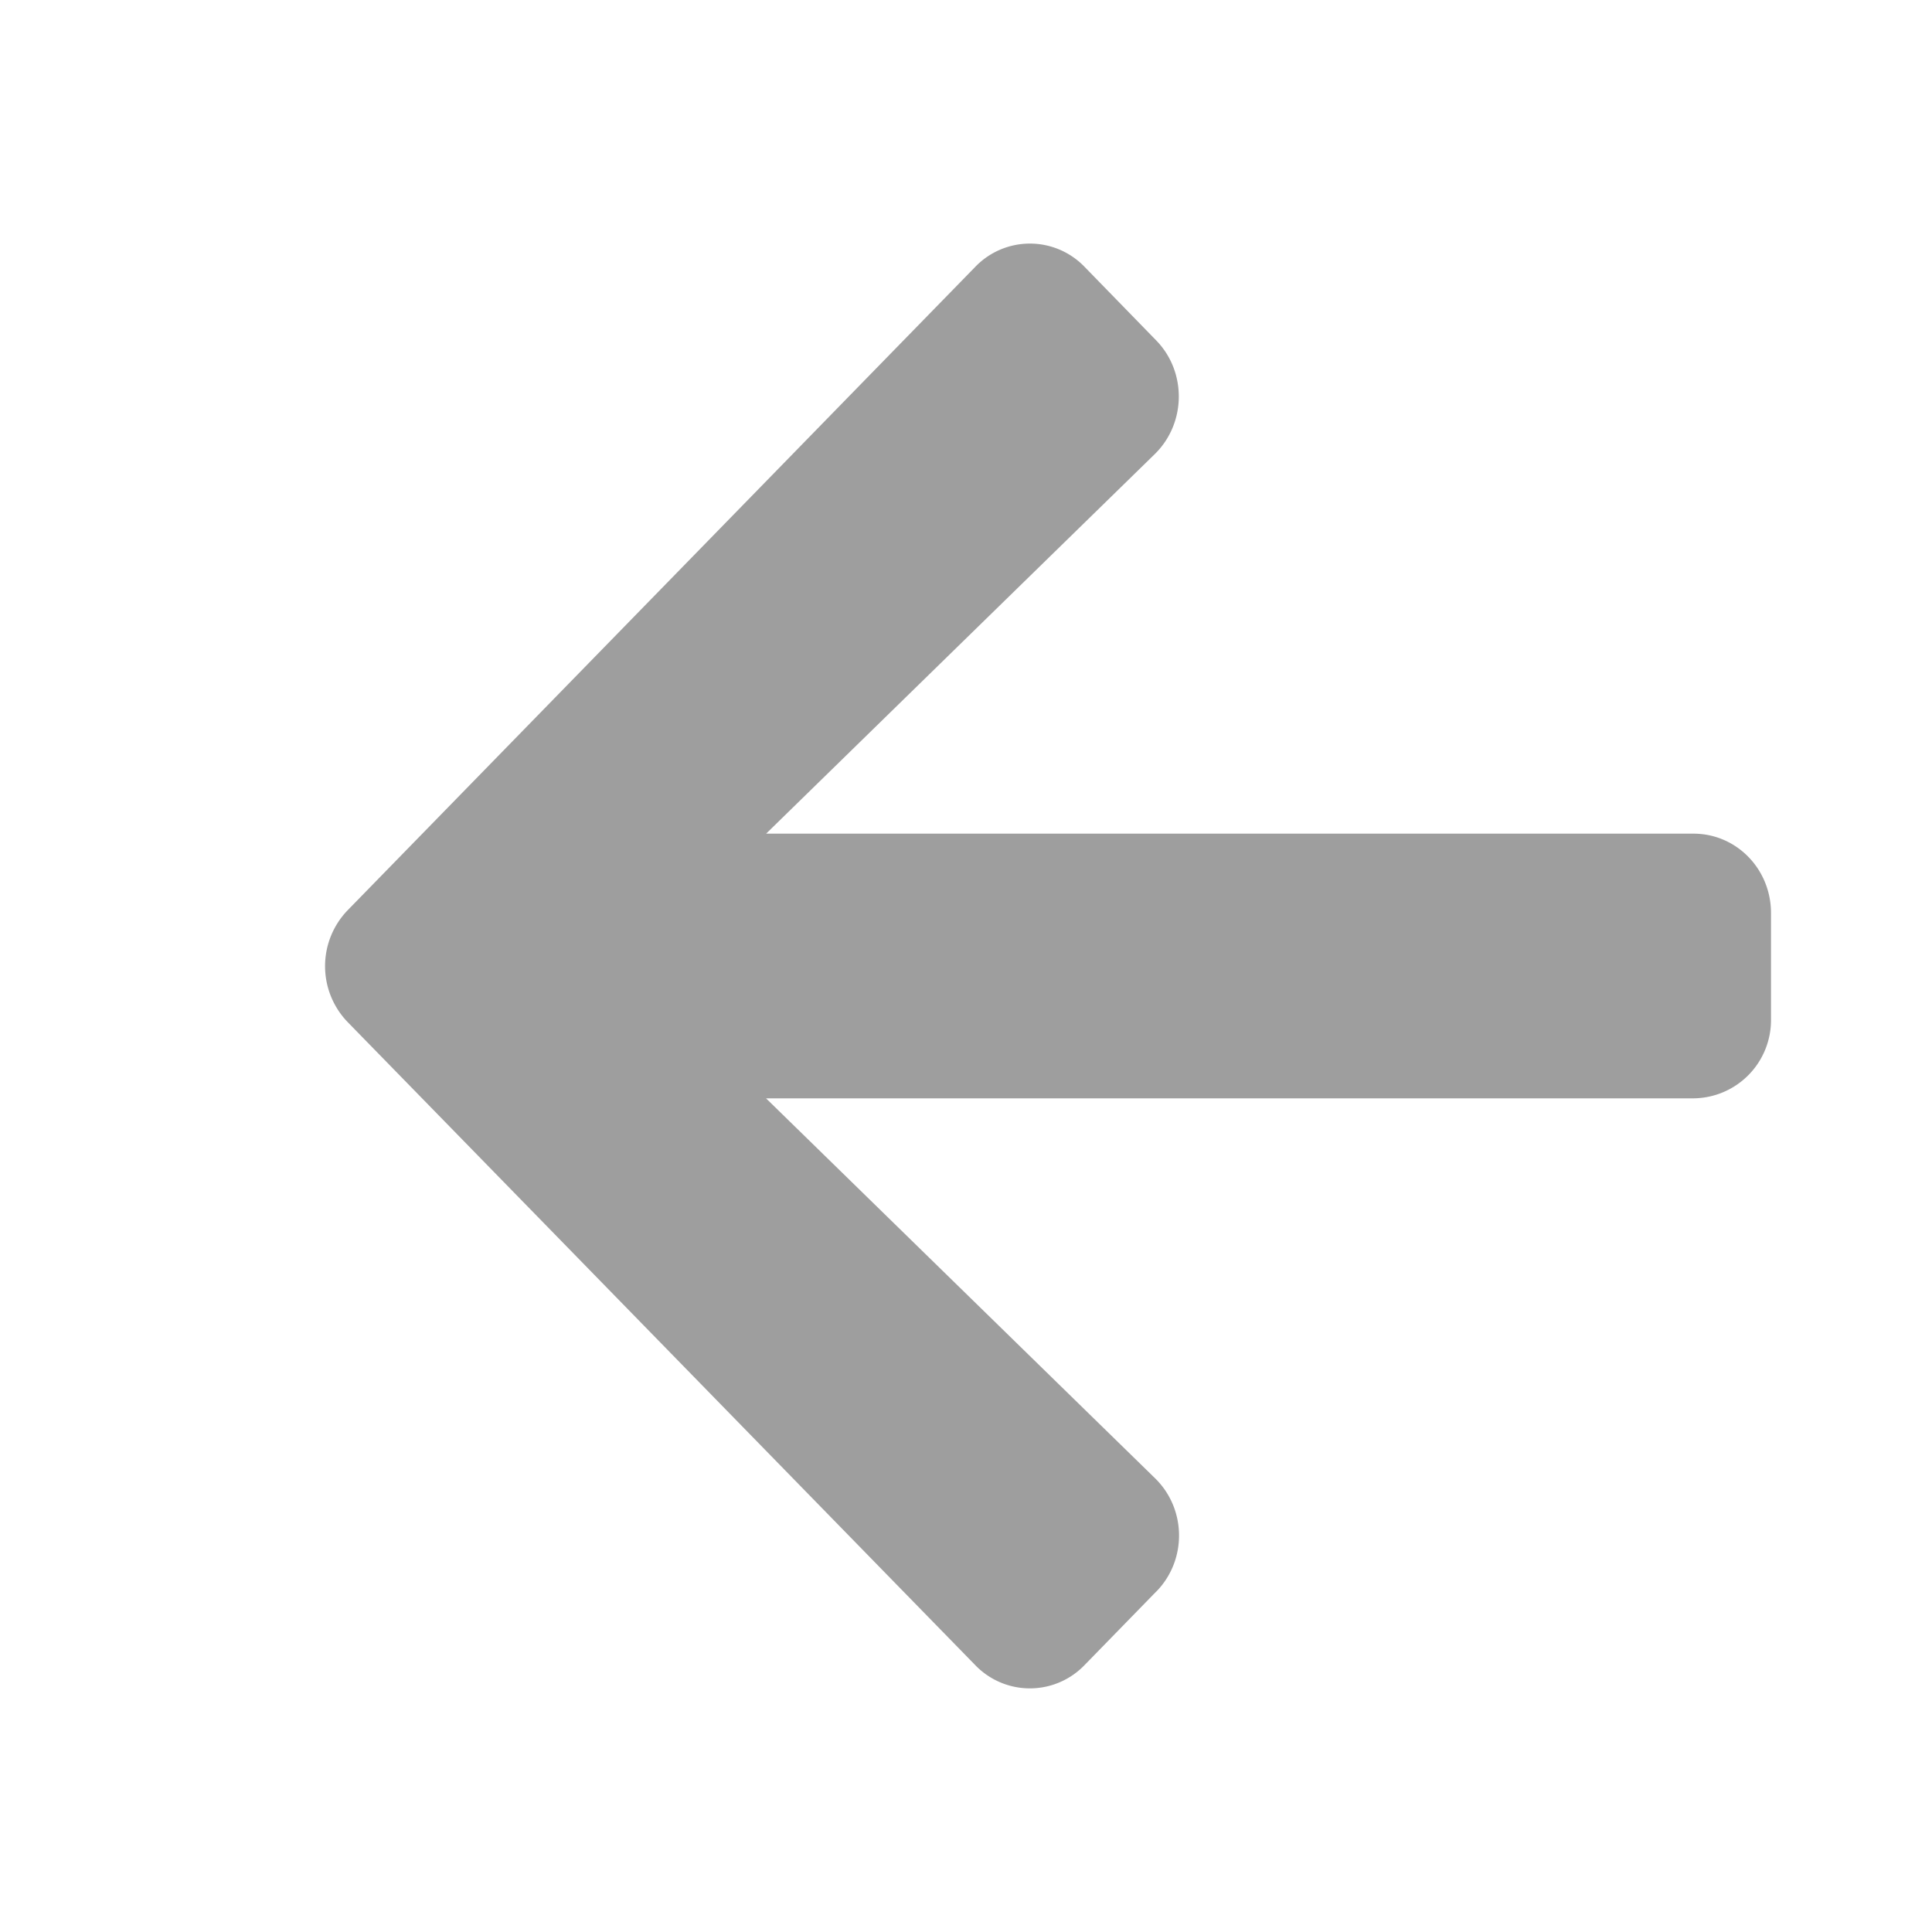 <svg xmlns="http://www.w3.org/2000/svg" width="24" height="24" viewBox="0 0 24 24">
    <path fill="#9E9E9E" fill-rule="evenodd" d="M14.363 19.771l-.89.913a.942.942 0 0 1-1.359 0l-7.793-7.985a1 1 0 0 1 0-1.394l7.793-7.989a.942.942 0 0 1 1.36 0l.889.913c.38.39.373 1.027-.016 1.41l-4.83 4.717h11.52c.534 0 .963.44.963.986v1.316a.972.972 0 0 1-.962.986H9.516l4.831 4.718c.393.382.4 1.019.016 1.41z"/>
</svg>
